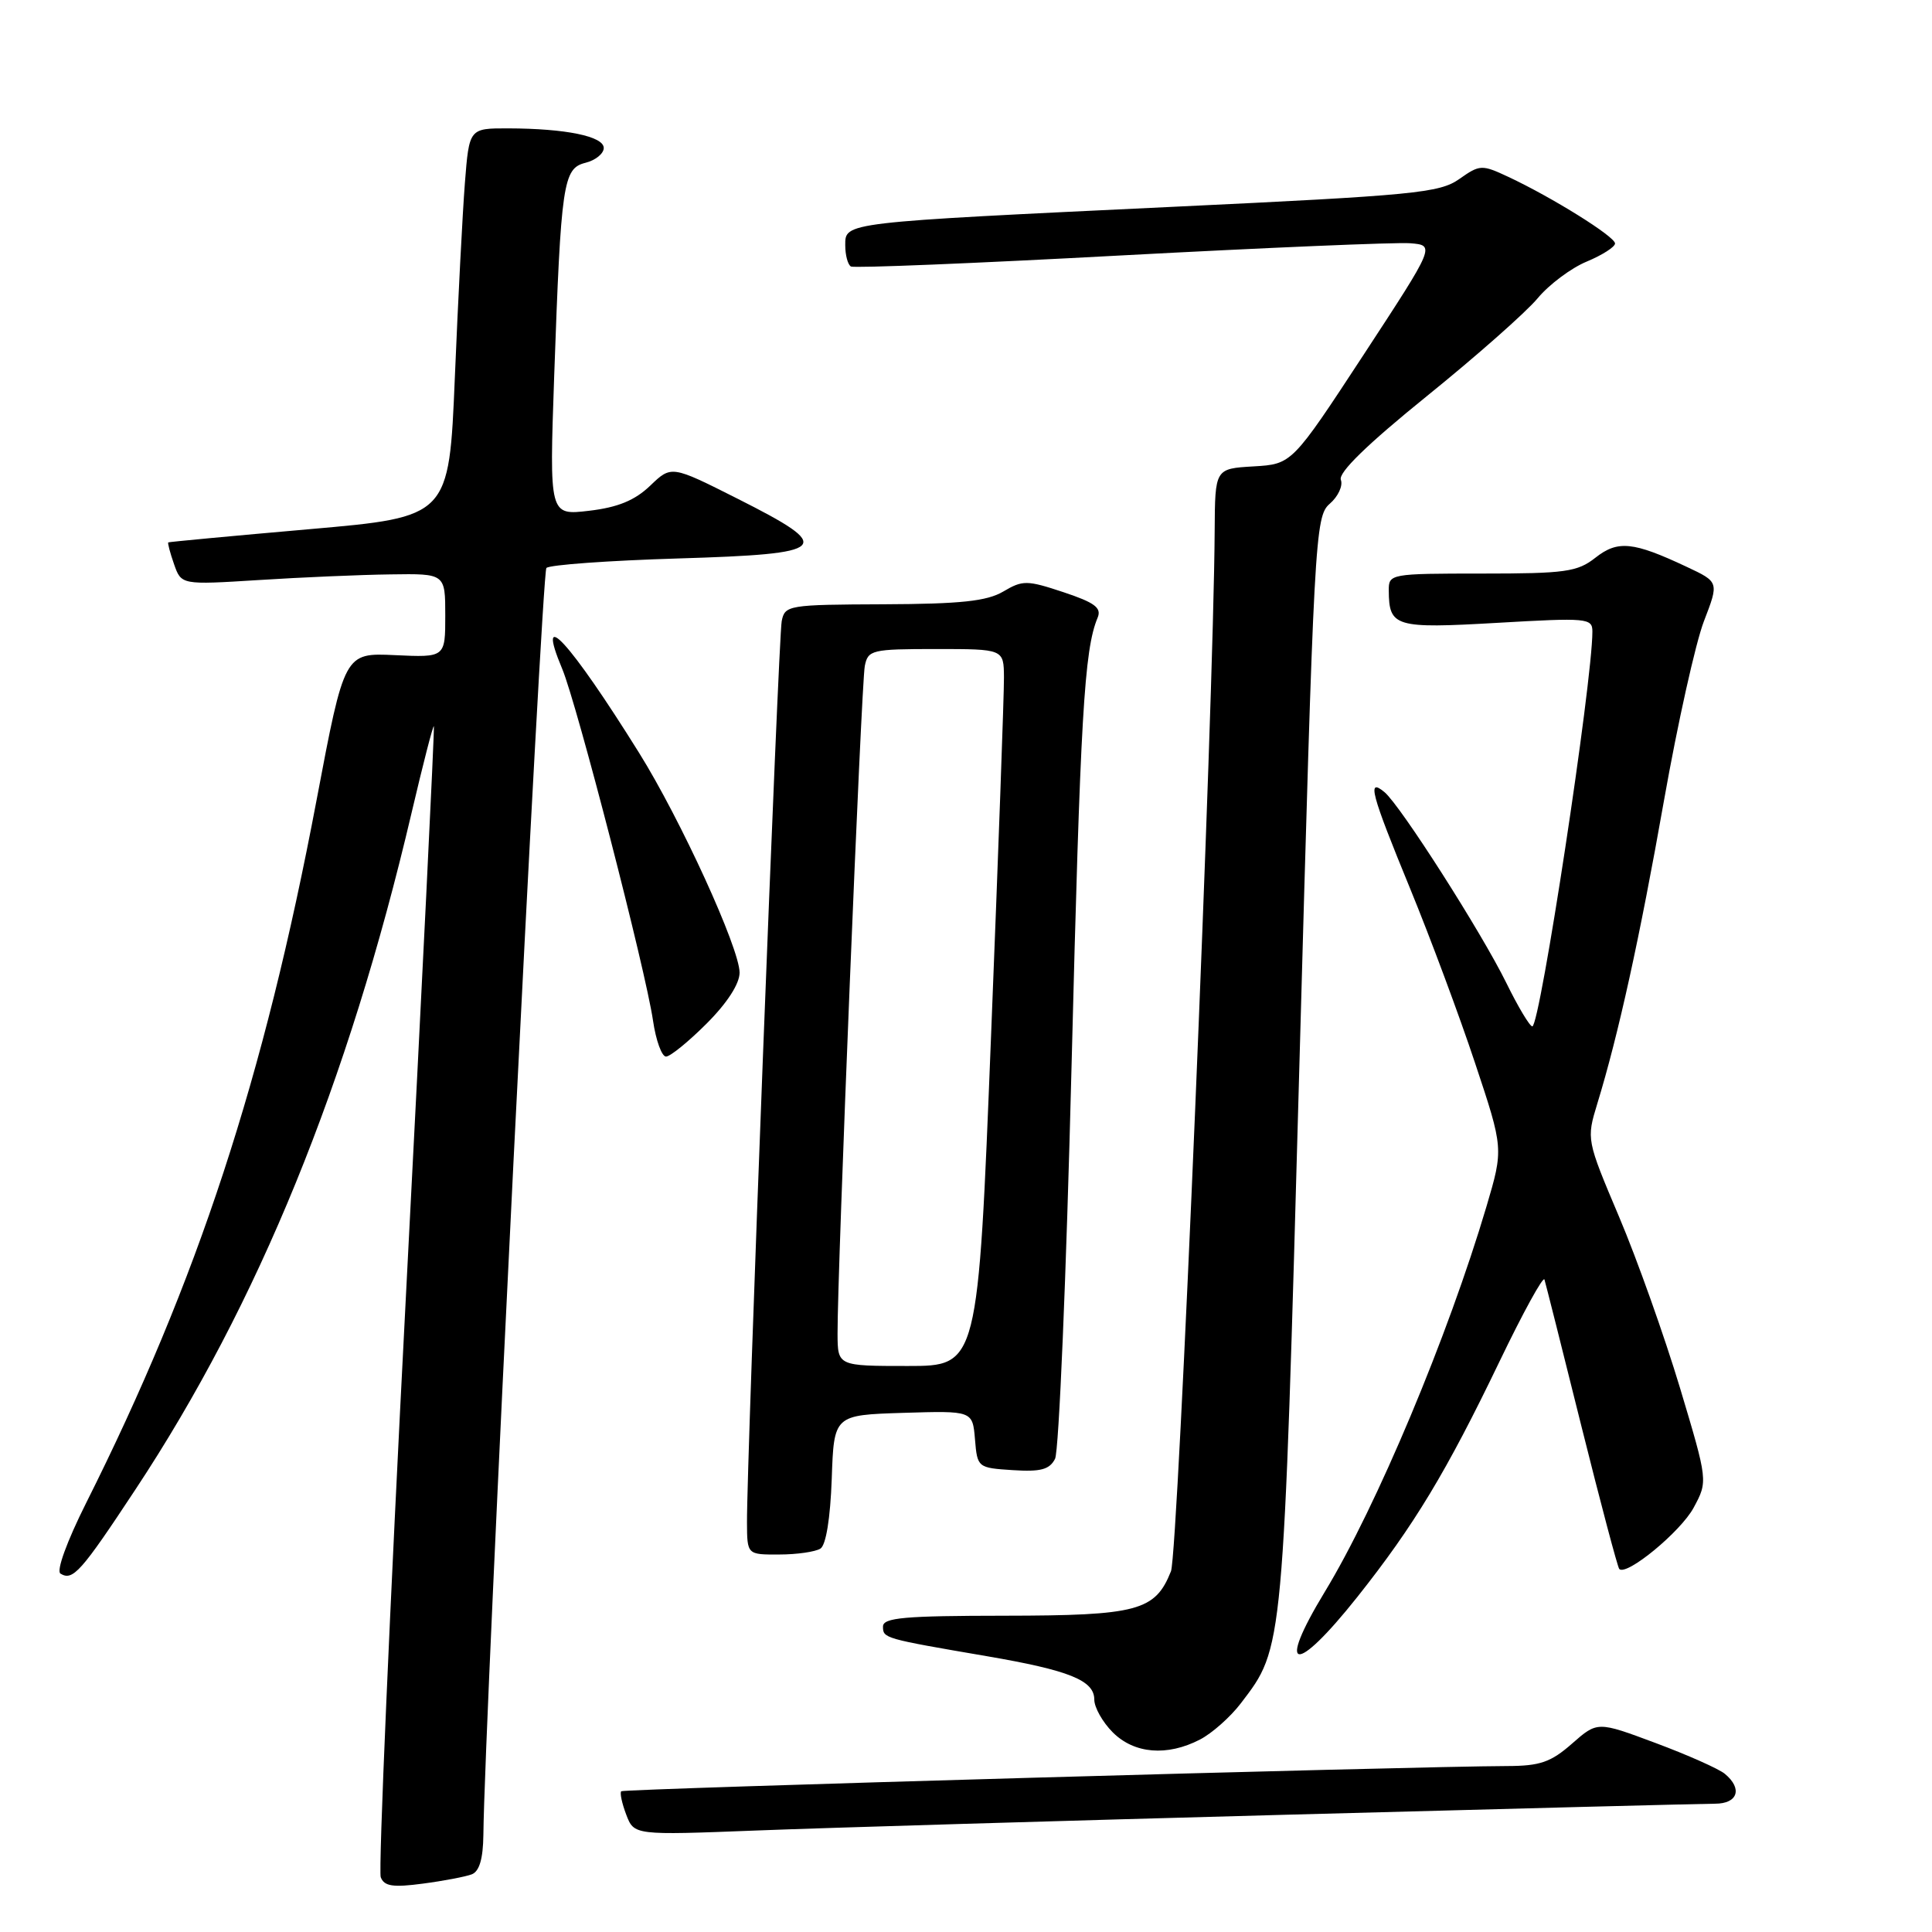 <?xml version="1.0" encoding="UTF-8" standalone="no"?>
<!DOCTYPE svg PUBLIC "-//W3C//DTD SVG 1.1//EN" "http://www.w3.org/Graphics/SVG/1.1/DTD/svg11.dtd" >
<svg xmlns="http://www.w3.org/2000/svg" xmlns:xlink="http://www.w3.org/1999/xlink" version="1.1" viewBox="0 0 256 256">
 <g >
 <path fill="currentColor"
d=" M 62.51 248.36 C 63.52 247.97 64.01 246.30 64.05 243.14 C 64.19 228.20 71.78 75.89 72.40 75.26 C 72.82 74.84 80.66 74.28 89.83 74.00 C 110.02 73.39 110.76 72.65 97.73 66.08 C 88.96 61.66 88.96 61.66 86.15 64.36 C 84.11 66.31 81.87 67.23 78.06 67.68 C 72.79 68.30 72.79 68.30 73.43 49.90 C 74.34 24.16 74.61 22.32 77.58 21.57 C 78.91 21.24 80.00 20.35 80.00 19.61 C 80.00 18.06 74.96 17.03 67.34 17.01 C 62.17 17.00 62.17 17.00 61.60 24.25 C 61.29 28.24 60.69 39.83 60.27 50.00 C 59.50 68.50 59.50 68.50 41.00 70.12 C 30.82 71.01 22.41 71.80 22.30 71.87 C 22.19 71.94 22.53 73.24 23.06 74.75 C 24.02 77.50 24.02 77.50 34.26 76.86 C 39.89 76.50 47.76 76.16 51.75 76.11 C 59.00 76.00 59.00 76.00 59.00 81.56 C 59.00 87.12 59.00 87.12 52.32 86.81 C 45.64 86.50 45.64 86.50 41.95 106.00 C 34.98 142.87 26.18 169.72 11.39 199.20 C 8.86 204.25 7.44 208.16 8.01 208.51 C 9.65 209.52 10.72 208.32 17.97 197.33 C 34.21 172.75 46.14 143.50 54.53 107.73 C 56.05 101.25 57.38 96.08 57.49 96.23 C 57.60 96.38 55.93 130.41 53.78 171.86 C 51.63 213.31 50.13 247.91 50.45 248.74 C 50.91 249.94 52.06 250.12 56.03 249.59 C 58.78 249.23 61.69 248.67 62.51 248.36 Z  M 170.50 240.46 C 200.19 239.66 225.73 239.00 227.25 239.00 C 230.27 239.00 230.93 237.01 228.55 235.04 C 227.75 234.38 223.62 232.54 219.38 230.96 C 211.67 228.08 211.67 228.08 208.30 231.04 C 205.50 233.50 204.06 234.00 199.72 234.01 C 187.03 234.05 82.65 237.02 82.32 237.35 C 82.11 237.56 82.41 238.95 82.98 240.45 C 84.02 243.18 84.02 243.18 100.26 242.55 C 109.19 242.20 140.80 241.26 170.50 240.46 Z  M 159.00 230.50 C 160.59 229.68 163.04 227.51 164.43 225.68 C 170.10 218.25 170.02 219.14 172.18 141.00 C 174.12 70.86 174.25 68.44 176.20 66.75 C 177.31 65.79 177.97 64.36 177.67 63.58 C 177.31 62.63 181.15 58.89 189.05 52.50 C 195.61 47.20 202.22 41.36 203.74 39.53 C 205.26 37.70 208.19 35.51 210.25 34.66 C 212.31 33.80 214.00 32.72 214.00 32.26 C 214.00 31.35 205.68 26.16 199.85 23.43 C 196.34 21.79 196.09 21.80 193.35 23.73 C 190.75 25.56 187.37 25.89 155.50 27.40 C 111.56 29.49 112.00 29.44 112.00 32.50 C 112.00 33.81 112.34 35.07 112.75 35.31 C 113.16 35.55 129.25 34.89 148.50 33.85 C 167.75 32.82 185.00 32.09 186.84 32.23 C 190.18 32.50 190.18 32.50 180.69 47.00 C 171.19 61.50 171.19 61.50 166.10 61.80 C 161.00 62.10 161.00 62.10 160.95 70.30 C 160.82 93.59 156.11 205.83 155.16 208.20 C 153.07 213.45 150.76 214.07 133.12 214.09 C 119.81 214.10 117.00 214.35 117.00 215.53 C 117.00 217.08 117.13 217.12 130.74 219.45 C 141.71 221.33 145.00 222.66 145.00 225.21 C 145.00 226.24 146.10 228.20 147.45 229.55 C 150.30 232.39 154.65 232.75 159.00 230.50 Z  M 179.85 211.61 C 187.36 202.15 191.64 195.07 198.69 180.41 C 201.81 173.92 204.50 169.03 204.65 169.55 C 204.81 170.07 207.02 178.82 209.55 189.00 C 212.09 199.18 214.35 207.68 214.56 207.90 C 215.53 208.87 222.72 202.94 224.42 199.77 C 226.31 196.26 226.31 196.26 222.60 183.88 C 220.55 177.07 216.93 166.88 214.54 161.24 C 210.21 151.01 210.21 150.97 211.65 146.24 C 214.45 137.10 217.26 124.34 220.50 106.00 C 222.30 95.83 224.68 85.16 225.78 82.31 C 227.78 77.12 227.78 77.12 223.50 75.11 C 216.40 71.77 214.37 71.56 211.40 73.90 C 209.01 75.78 207.41 76.00 196.37 76.00 C 184.20 76.00 184.00 76.04 184.02 78.25 C 184.05 83.07 184.84 83.31 198.39 82.53 C 210.32 81.84 211.00 81.90 211.00 83.68 C 211.00 90.42 204.06 136.00 203.04 136.00 C 202.70 136.00 201.15 133.41 199.60 130.25 C 196.31 123.55 185.56 106.71 183.45 104.96 C 181.10 103.01 181.65 105.09 186.84 117.72 C 189.50 124.20 193.38 134.61 195.45 140.85 C 199.23 152.20 199.23 152.20 196.97 159.85 C 191.88 177.03 182.38 199.68 175.54 210.93 C 169.04 221.64 171.57 222.03 179.85 211.61 Z  M 108.71 205.20 C 109.45 204.73 110.02 201.19 110.21 195.97 C 110.50 187.50 110.50 187.50 119.69 187.21 C 128.87 186.93 128.87 186.93 129.19 190.71 C 129.50 194.46 129.55 194.50 134.19 194.80 C 137.89 195.04 139.07 194.73 139.80 193.30 C 140.31 192.31 141.29 169.00 141.98 141.50 C 143.15 94.91 143.66 86.10 145.44 81.85 C 145.99 80.54 145.07 79.85 140.92 78.47 C 136.07 76.86 135.51 76.86 132.94 78.38 C 130.76 79.66 127.33 80.03 117.09 80.07 C 104.45 80.12 103.99 80.19 103.58 82.31 C 103.14 84.52 98.93 193.84 98.98 201.75 C 99.00 206.00 99.00 206.00 103.25 205.98 C 105.59 205.98 108.04 205.62 108.71 205.20 Z  M 93.63 135.63 C 96.35 132.91 98.00 130.36 98.00 128.88 C 97.99 125.64 90.18 108.56 84.66 99.72 C 75.49 85.02 70.87 79.99 74.50 88.64 C 76.45 93.29 85.56 128.57 86.53 135.25 C 86.91 137.86 87.69 140.00 88.25 140.00 C 88.81 140.00 91.23 138.03 93.63 135.63 Z  M 110.98 176.75 C 110.94 168.82 114.13 90.51 114.59 88.25 C 115.01 86.12 115.51 86.00 124.02 86.00 C 133.00 86.00 133.00 86.00 133.03 89.75 C 133.05 91.81 132.28 113.19 131.32 137.25 C 129.59 181.00 129.59 181.00 120.29 181.00 C 111.00 181.00 111.00 181.00 110.98 176.75 Z "/>
</g>
</svg>